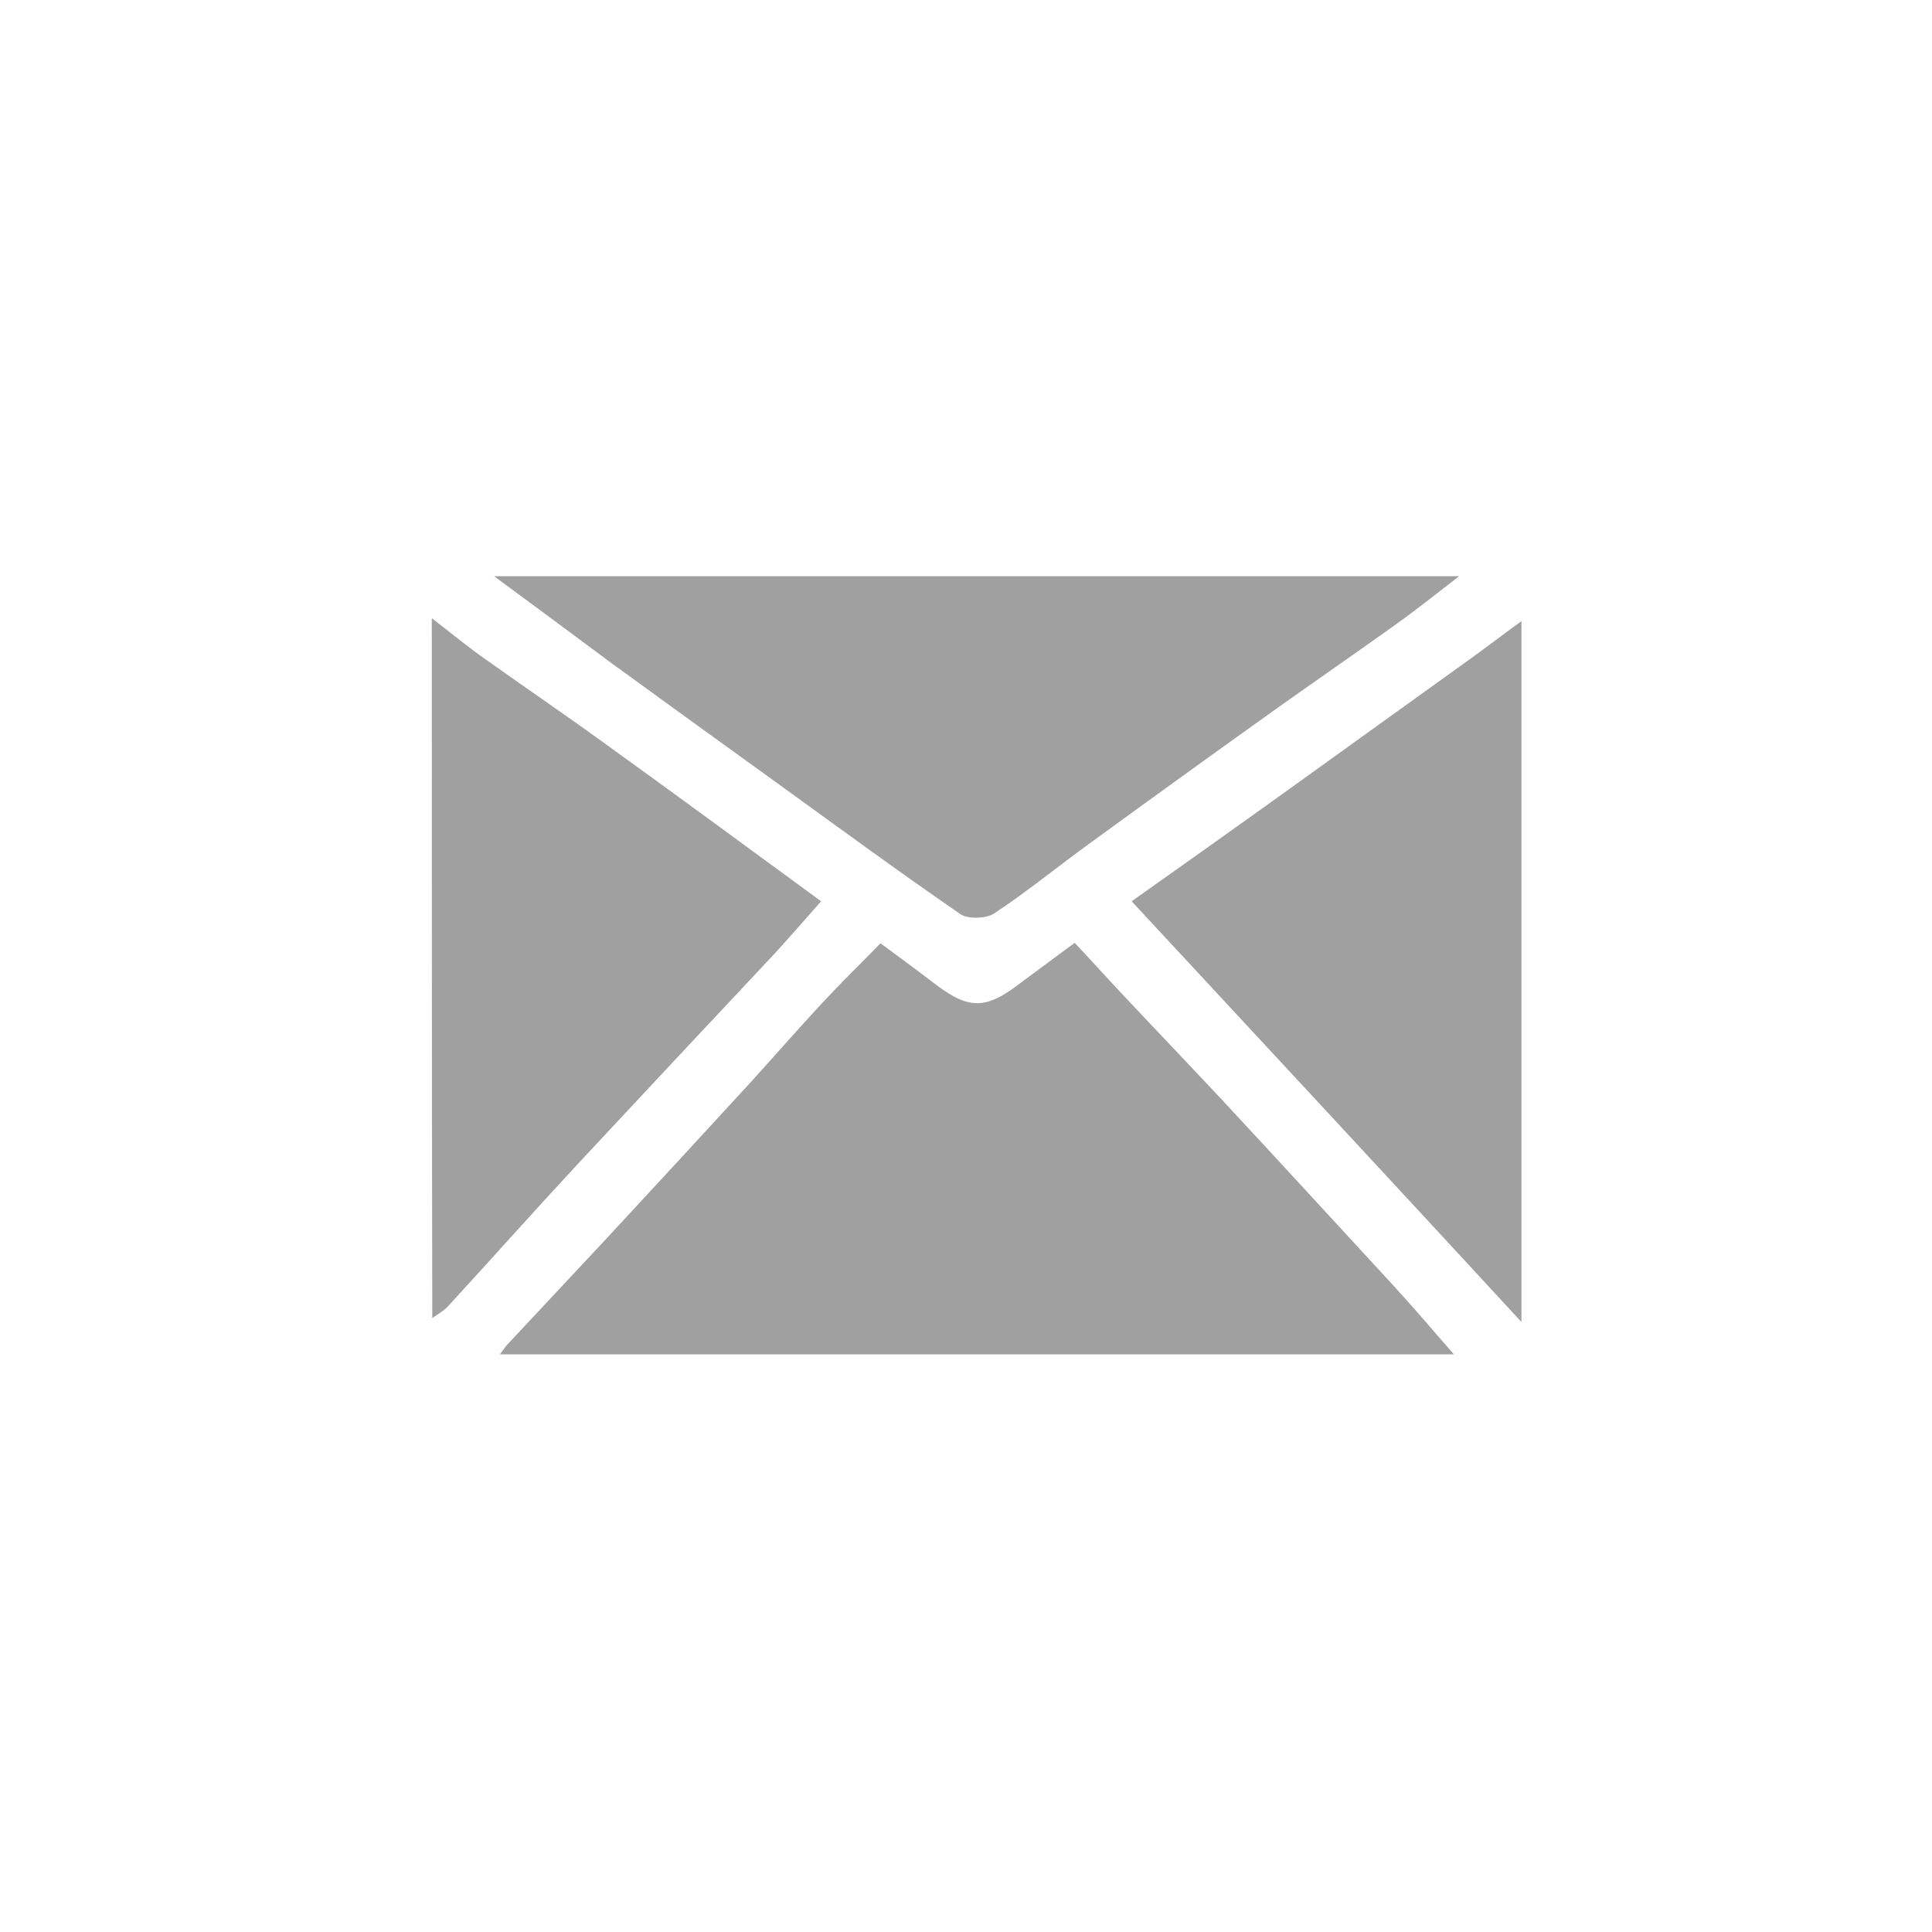<?xml version="1.0" encoding="utf-8"?>
<!-- Generator: Adobe Illustrator 24.0.3, SVG Export Plug-In . SVG Version: 6.00 Build 0)  -->
<svg version="1.1" id="Layer_1" xmlns="http://www.w3.org/2000/svg" xmlns:xlink="http://www.w3.org/1999/xlink" x="0px" y="0px"
	 viewBox="0 0 400 400" style="enable-background:new 0 0 400 400;" xml:space="preserve">
<style type="text/css">
	.st0{fill:#A0A0A0;}
</style>
<g id="GHTdGv.tif">
	<g>
		<path class="st0" d="M301,280.4c-65.9,0-131.7,0-197.5,0c0.6-0.8,1.1-1.6,1.8-2.3c6.7-7.2,13.5-14.4,20.2-21.6
			c9.9-10.7,19.9-21.5,29.8-32.3c4.9-5.4,9.7-10.9,14.7-16.3c3.9-4.2,8-8.2,12.3-12.6c3.8,2.8,7.2,5.3,10.6,7.9c7.7,6,11.1,6,18.8,0
			c3.5-2.6,7-5.2,10.8-8c3.2,3.4,5.9,6.4,8.7,9.4c7.2,7.7,14.6,15.4,21.8,23.1c12,12.9,23.9,25.9,35.8,38.8
			C293,271.1,297,275.8,301,280.4z"/>
		<path class="st0" d="M89.4,128c3.8,2.9,7.5,6,11.4,8.7c8,5.7,16.1,11.2,24.1,17c15,10.8,29.8,21.7,45.1,32.9
			c-3.2,3.6-6.3,7.2-9.5,10.7c-13.6,14.5-27.2,29-40.7,43.5c-9.1,9.8-18,19.8-27,29.6c-0.9,1-2.2,1.7-3.3,2.5
			C89.4,224.7,89.4,176.3,89.4,128z"/>
		<path class="st0" d="M102.3,119.3c67.1,0,132.9,0,199.8,0c-5.3,4.1-9.7,7.6-14.4,10.9c-8,5.7-16.1,11.3-24.1,17
			c-12.6,9-25.2,18.1-37.7,27.2c-6.8,4.9-13.2,10.2-20.2,14.8c-1.6,1-5.3,1.1-6.8,0.1c-12.2-8.4-24.1-17.1-36.1-25.8
			c-12.1-8.7-24.2-17.5-36.2-26.2C118.8,131.5,111,125.7,102.3,119.3z"/>
		<path class="st0" d="M234.3,186.6c11-7.8,21.3-15.1,31.6-22.5c12.7-9.1,25.4-18.3,38.1-27.4c3.5-2.5,7-5.2,11-8.1
			c0,48.5,0,96.2,0,145.1C287.8,244.2,261.2,215.6,234.3,186.6z"/>
	</g>
</g>
</svg>
